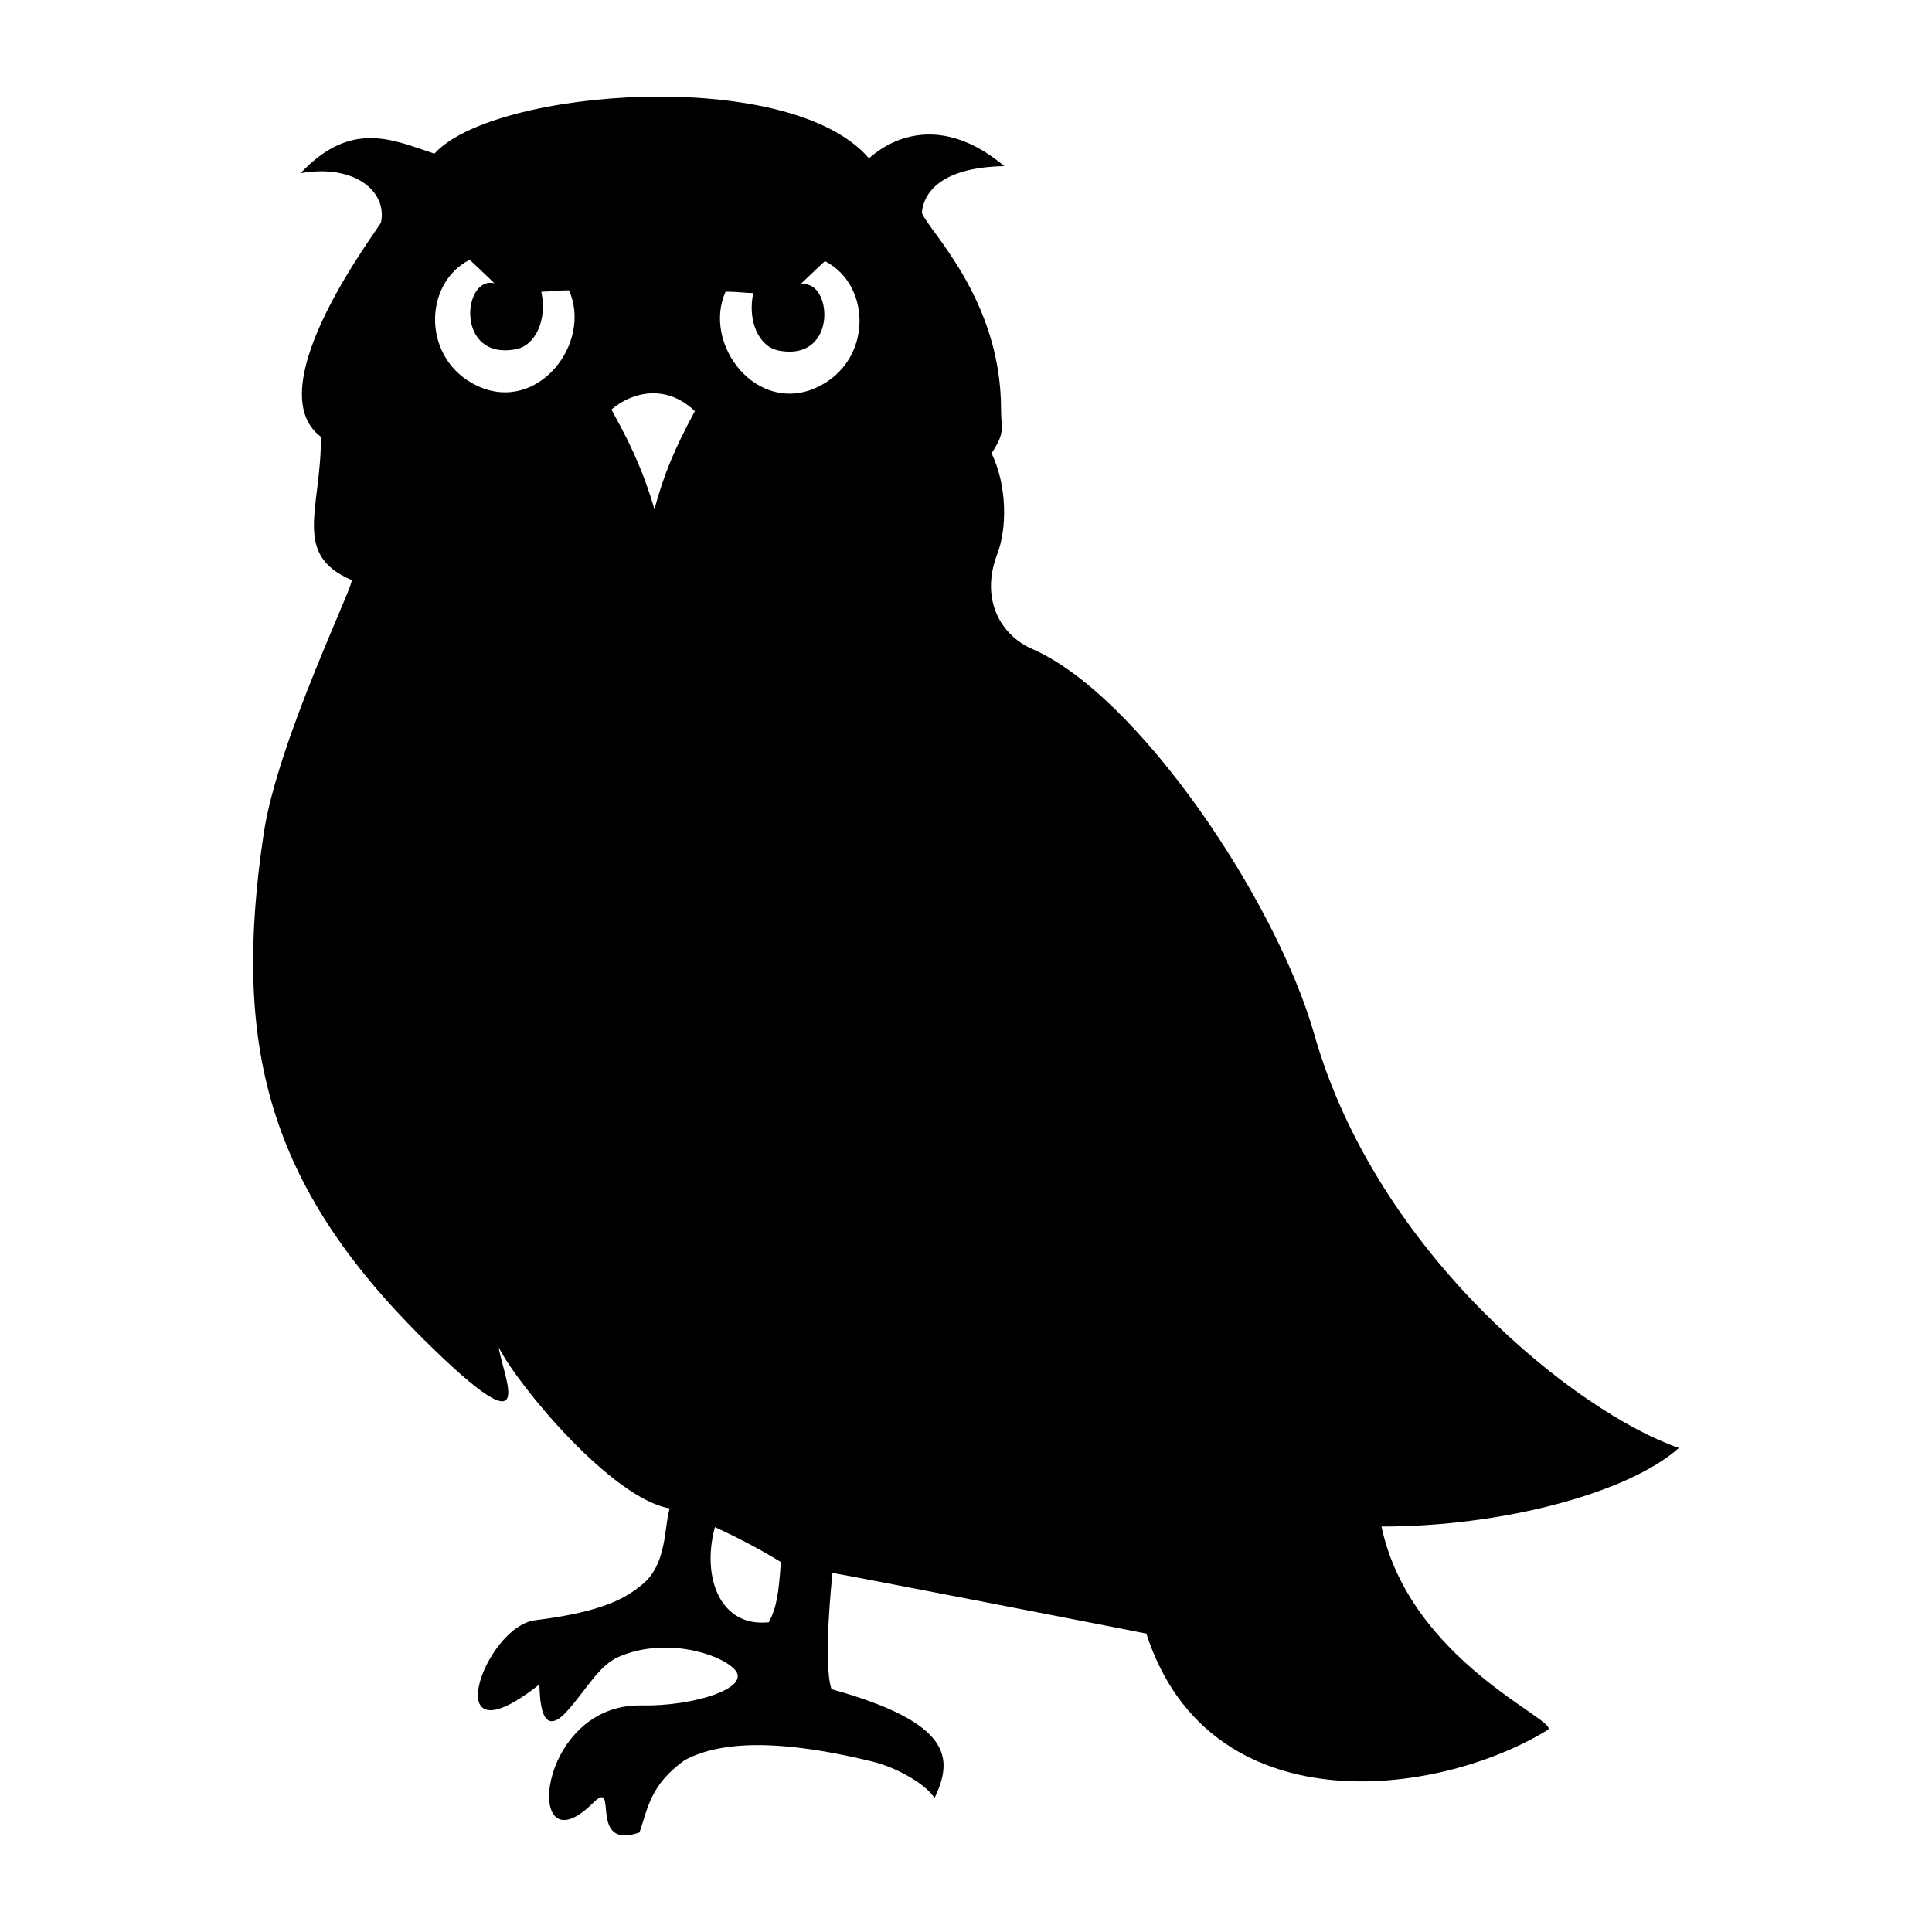 <svg xmlns="http://www.w3.org/2000/svg" version="1.1" xmlns:xlink="http://www.w3.org/1999/xlink" xmlns:svgjs="http://svgjs.com/svgjs" width="100" height="100"><svg xmlns="http://www.w3.org/2000/svg" xmlns:xlink="http://www.w3.org/1999/xlink" version="1.1" x="0px" y="0px" xml:space="preserve" viewBox="0 0 100 100"><path d="M25.812,69.741c1.047,2.042,5.858,7.814,8.848,8.332c-0.296,0.991-0.119,2.916-1.461,3.977  c-0.784,0.62-1.865,1.362-5.496,1.812c-2.662,0.33-5.164,7.57,0.206,3.33c0.062-0.048-0.128,3.118,1.443,1.376  c0.994-1.102,1.644-2.364,2.675-2.812c2.338-1.017,5.152-0.214,5.985,0.64c0.944,0.97-2.13,1.931-4.809,1.877  c-5.48-0.112-6.157,8.678-2.515,5.054c1.394-1.387-0.323,2.469,2.412,1.521c0.452-1.306,0.562-2.465,2.341-3.744  c1.581-0.842,4.325-1.24,9.695,0.07c1.395,0.34,2.839,1.238,3.237,1.895c0.961-2.032,0.97-3.883-5.333-5.637  c-0.466-1.347,0.05-5.997,0.048-6.015c0.064-0.022,15.068,2.899,16.246,3.137c3.225,9.961,14.985,8.535,20.775,4.988  c0.727-0.445-7.112-3.496-8.604-10.531c6.205,0.011,12.765-1.721,15.394-4.065C81.63,73.124,71.256,64.914,68.02,53.516  c-1.944-6.847-9.083-17.53-14.594-19.926c-1.593-0.692-2.724-2.528-1.801-4.934c0.486-1.265,0.531-3.451-0.301-5.196  c0.726-1.108,0.489-1.207,0.489-2.297c0-5.687-3.785-9.251-4.096-10.148c0.061-0.804,0.685-2.344,4.265-2.417  c-4.107-3.446-6.981-0.38-7.004-0.406c-4.146-4.807-19.482-3.597-22.492-0.239c-2.145-0.705-4.287-1.78-6.929,1.011  c2.793-0.49,4.493,0.945,4.165,2.545c-0.047,0.228-6.498,8.558-3.113,11.1c0.031,3.706-1.52,6.09,1.588,7.413  c0.211,0.09-3.821,8.298-4.542,13.09c-1.657,11.014,0.215,18.232,8.276,26.216C28.067,75.406,26.027,71.24,25.812,69.741z   M37.554,15.1c0.508-0.012,1.059,0.07,1.435,0.07c-0.309,1.438,0.286,2.779,1.315,2.975c3.143,0.6,2.763-3.81,1.113-3.412  c0.521-0.513,1.02-0.973,1.28-1.217c2.434,1.241,2.468,5.177-0.39,6.524C39.18,21.514,36.336,17.831,37.554,15.1z M37.003,79.043  c1.559,0.712,2.682,1.36,3.415,1.807c-0.112,1.628-0.22,2.351-0.622,3.117C37.295,84.24,36.295,81.671,37.003,79.043z   M35.966,21.281c-1.073,1.989-1.613,3.304-2.093,5.076c-0.864-3.028-2.277-5.118-2.21-5.174  C32.718,20.292,34.471,19.851,35.966,21.281z M24.31,13.446c0.259,0.245,0.759,0.705,1.28,1.217  c-1.65-0.397-2.031,4.013,1.113,3.413c1.029-0.196,1.624-1.537,1.315-2.976c0.376,0,0.927-0.081,1.435-0.07  c1.219,2.731-1.626,6.415-4.753,4.941C21.842,18.623,21.876,14.687,24.31,13.446z"></path></svg><style>@media (prefers-color-scheme: light) { :root { filter: none; } }
@media (prefers-color-scheme: dark) { :root { filter: invert(100%); } }
</style></svg>